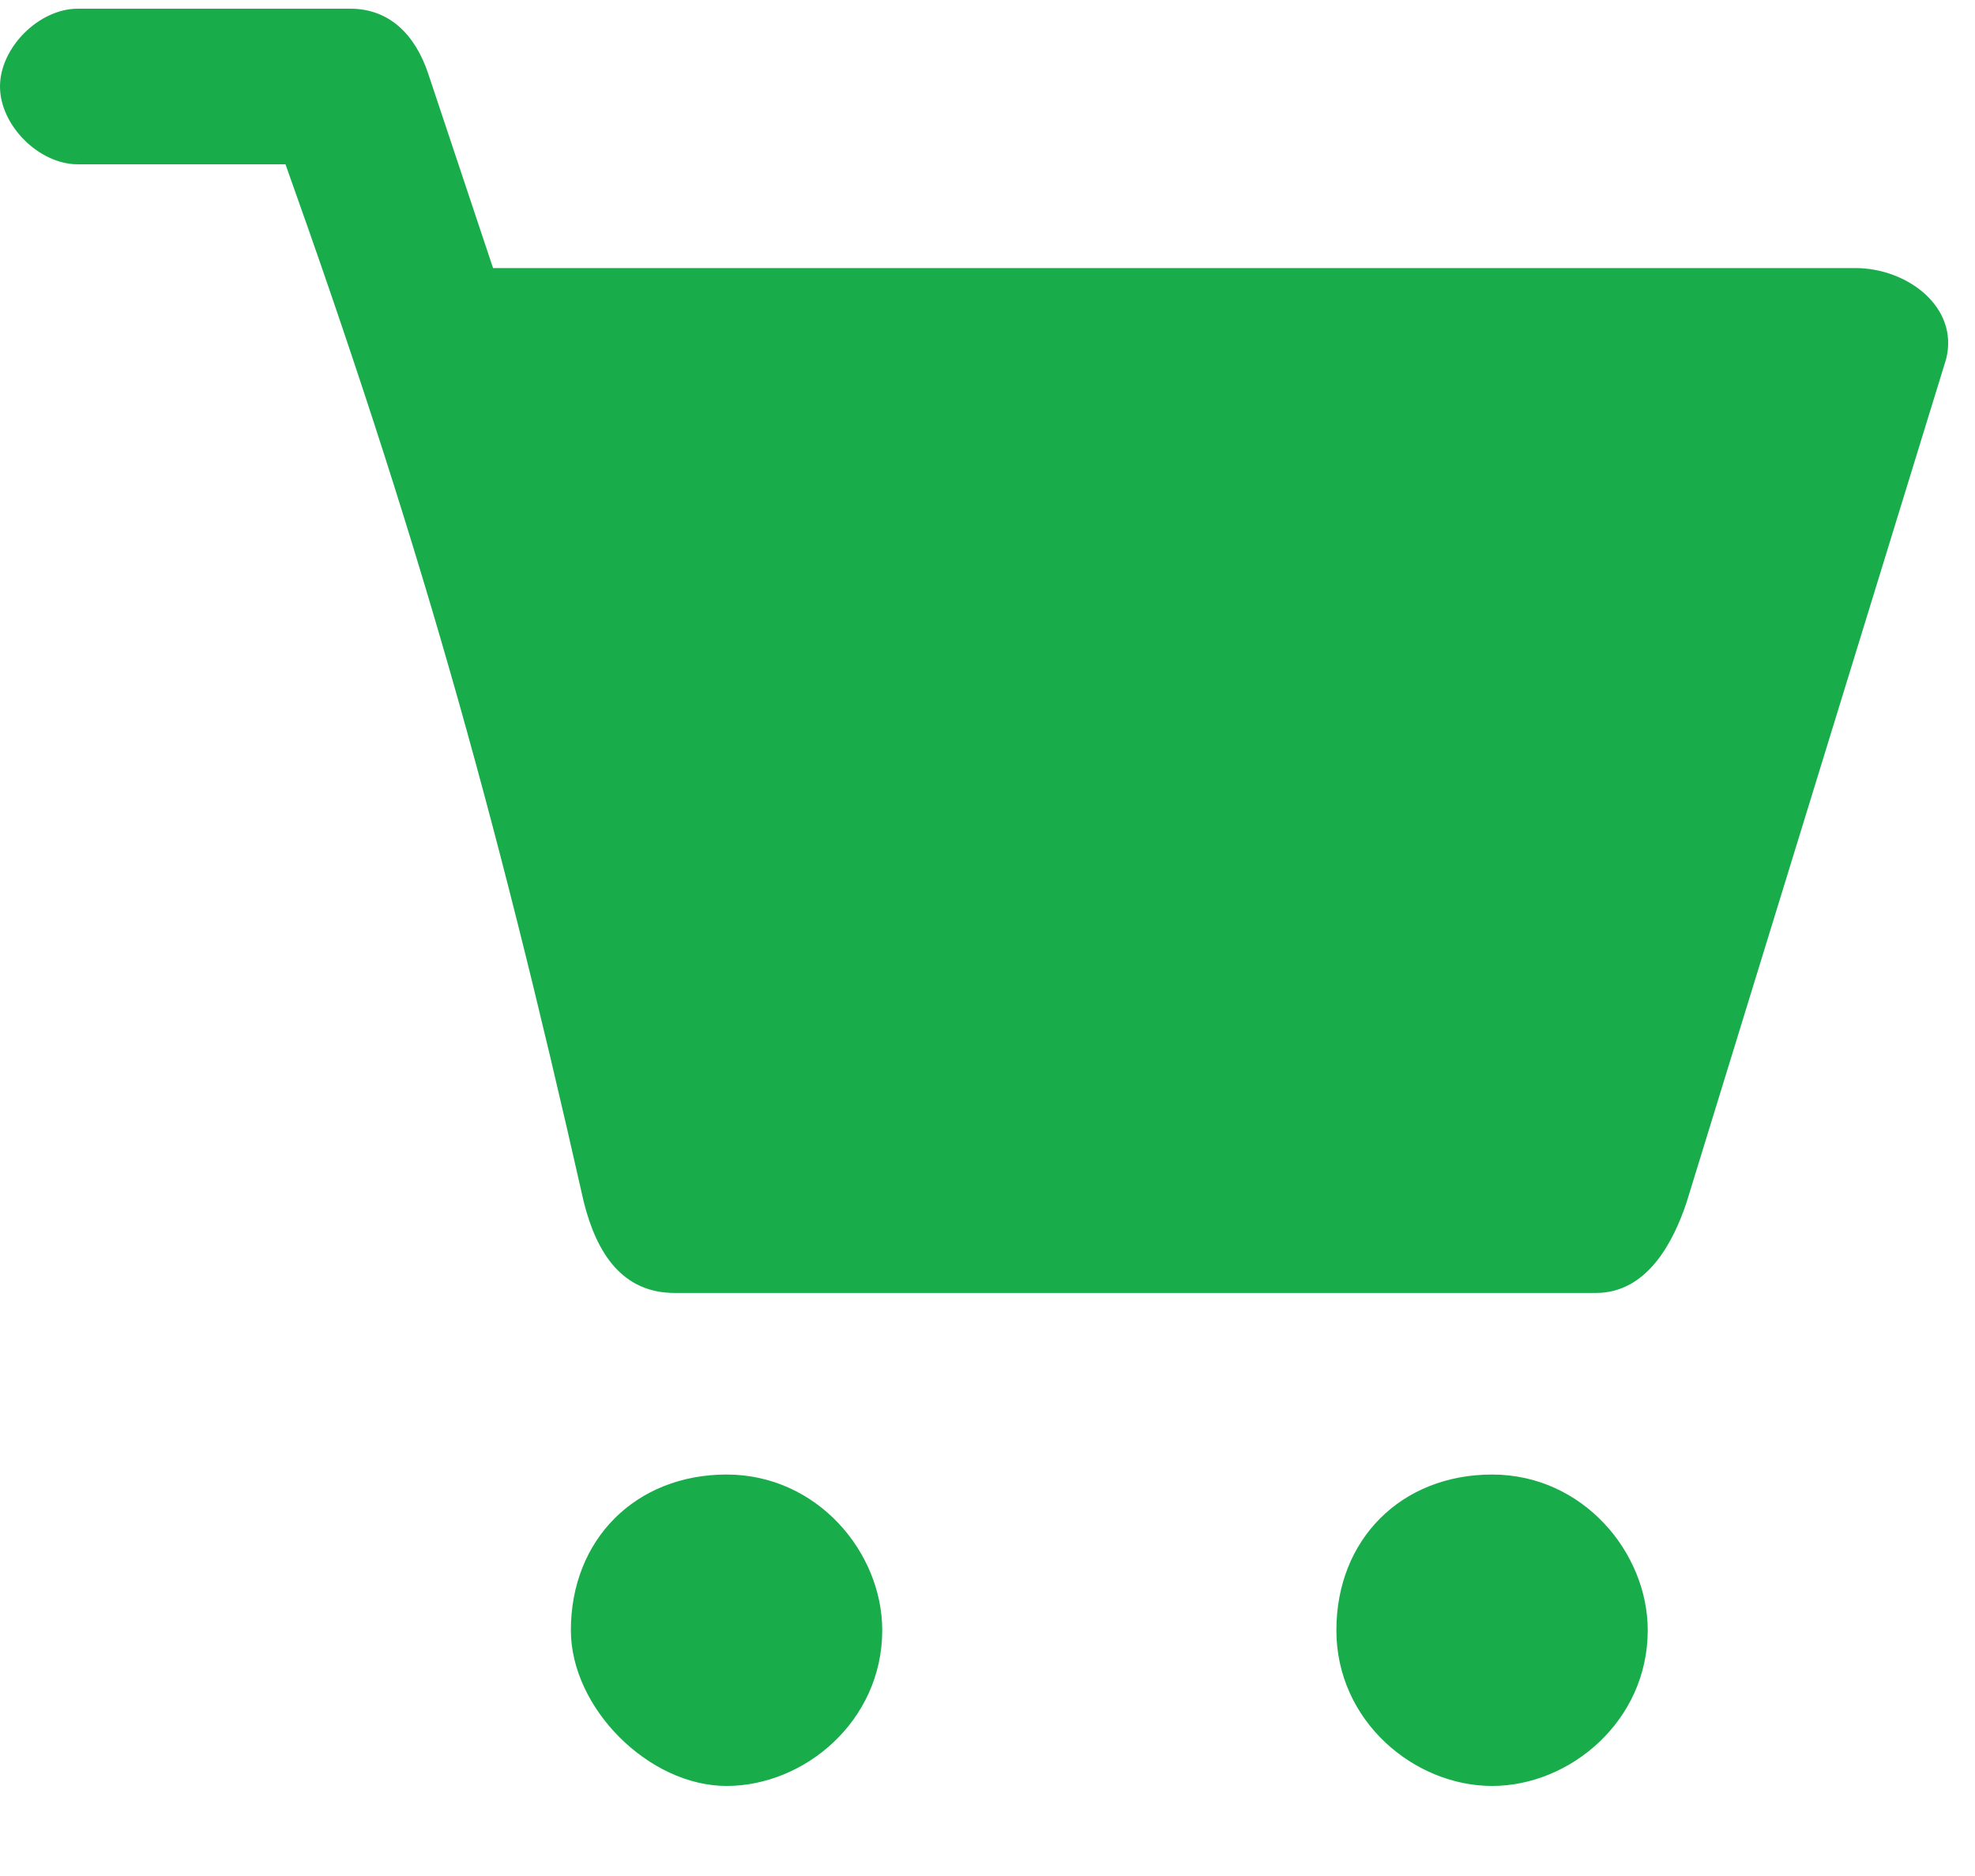 <svg width="20" height="19" viewBox="0 0 20 19" fill="none" xmlns="http://www.w3.org/2000/svg">
<path fill-rule="evenodd" clip-rule="evenodd" d="M15.11 14.934C16.029 14.934 16.686 15.723 16.686 16.511C16.686 17.431 15.898 18.088 15.11 18.088C14.321 18.088 13.533 17.431 13.533 16.511C13.533 15.591 14.19 14.934 15.11 14.934ZM4.993 2.715H18.788C19.314 2.715 19.839 3.11 19.708 3.635L17.08 12.175C16.949 12.569 16.686 13.095 16.161 13.095H6.832C6.307 13.095 6.044 12.701 5.912 12.175C4.993 8.102 4.204 5.343 2.891 1.664H0.788C0.394 1.664 0 1.27 0 0.876C0 0.482 0.394 0.088 0.788 0.088H3.547C3.942 0.088 4.204 0.35 4.336 0.745L4.993 2.715ZM7.358 14.934C8.277 14.934 8.934 15.723 8.934 16.511C8.934 17.431 8.146 18.088 7.358 18.088C6.569 18.088 5.781 17.299 5.781 16.511C5.781 15.591 6.438 14.934 7.358 14.934Z" fill="#19AC4B"/>
</svg>
